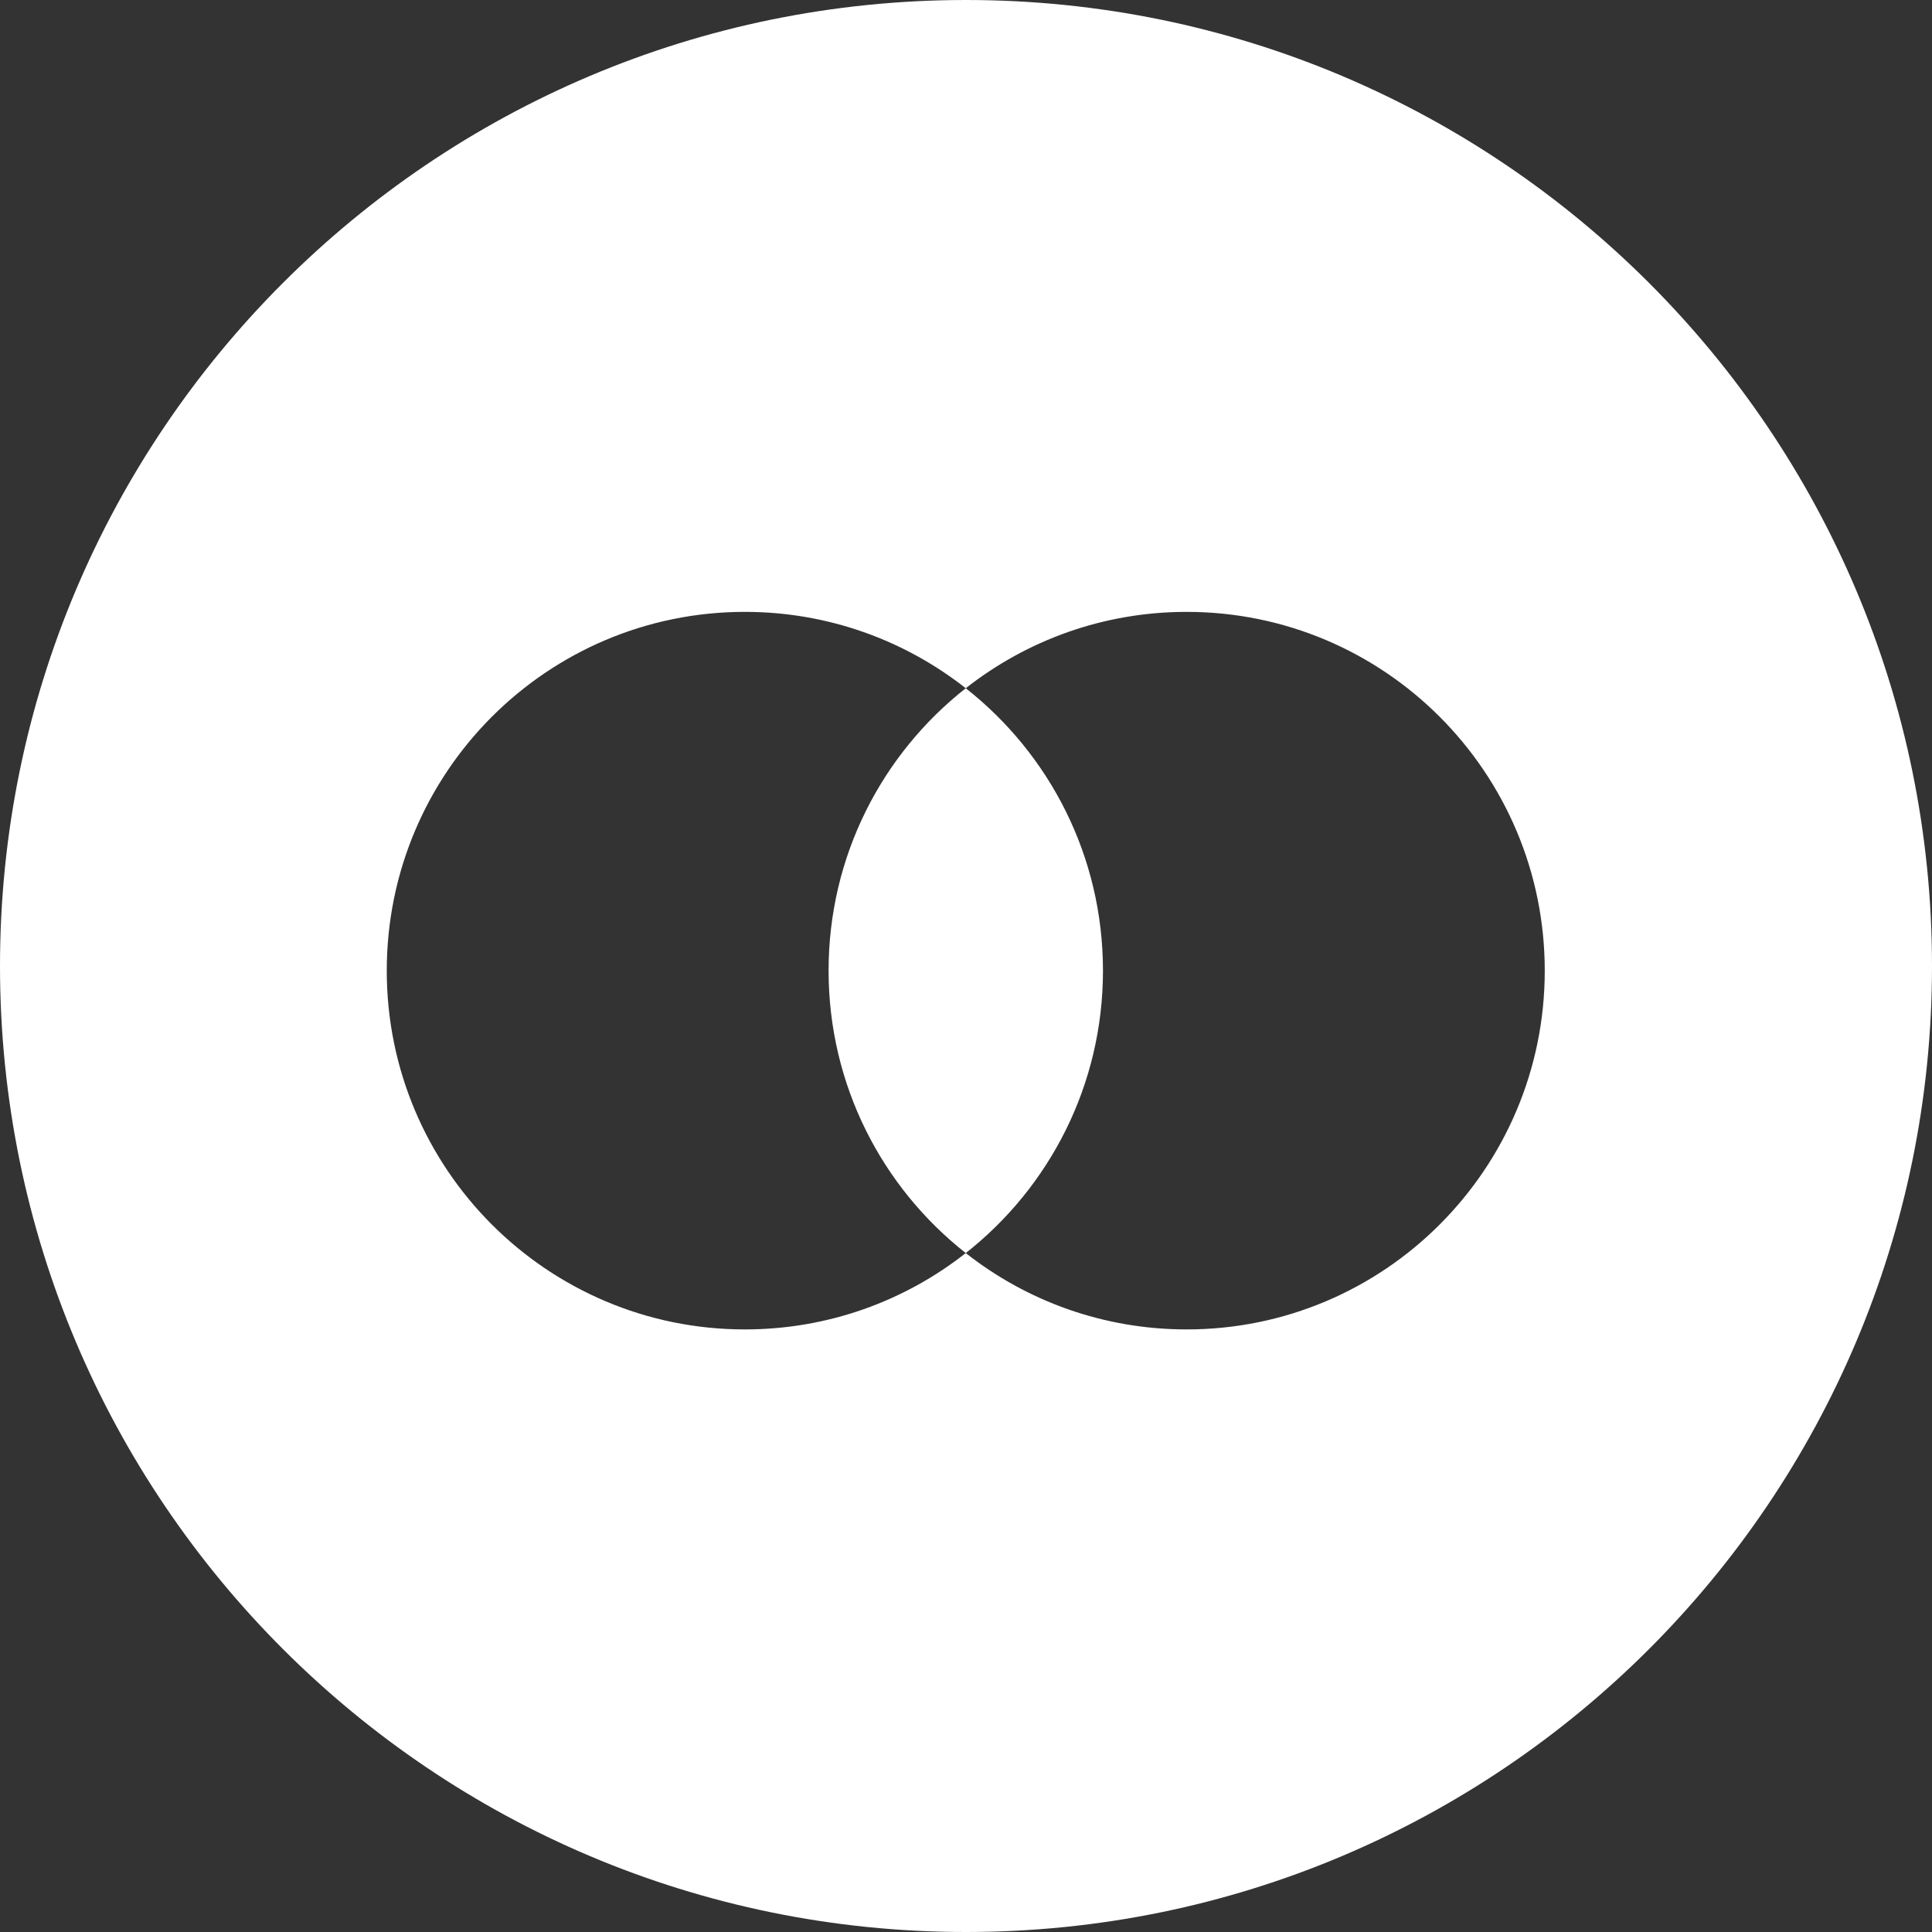 <svg width="48" height="48" viewBox="0 0 48 48" fill="none" xmlns="http://www.w3.org/2000/svg">
<rect x="0" y="0" width="48" height="48" fill="#333333" stroke="none"/>
<path fill-rule="evenodd" clip-rule="evenodd" d="M24 48C10.745 48 0 37.255 0 24C0 10.745 10.745 0 24 0C37.255 0 48 10.745 48 24C48 37.255 37.255 48 24 48ZM23.994 31.132C25.506 32.321 27.411 33.029 29.482 33.029C34.396 33.029 38.379 29.039 38.379 24.116C38.379 19.193 34.396 15.202 29.482 15.202C27.411 15.202 25.506 15.911 23.994 17.099C22.482 15.911 20.577 15.202 18.506 15.202C13.593 15.202 9.609 19.193 9.609 24.116C9.609 29.039 13.593 33.029 18.506 33.029C20.577 33.029 22.482 32.321 23.994 31.132Z" fill="white"/>
<path fill-rule="evenodd" clip-rule="evenodd" d="M23.994 17.099C21.918 18.731 20.586 21.266 20.586 24.115C20.586 26.963 21.918 29.5 23.994 31.132C26.07 29.5 27.403 26.963 27.403 24.115C27.403 21.266 26.07 18.731 23.994 17.099Z" fill="white"/>
</svg>

